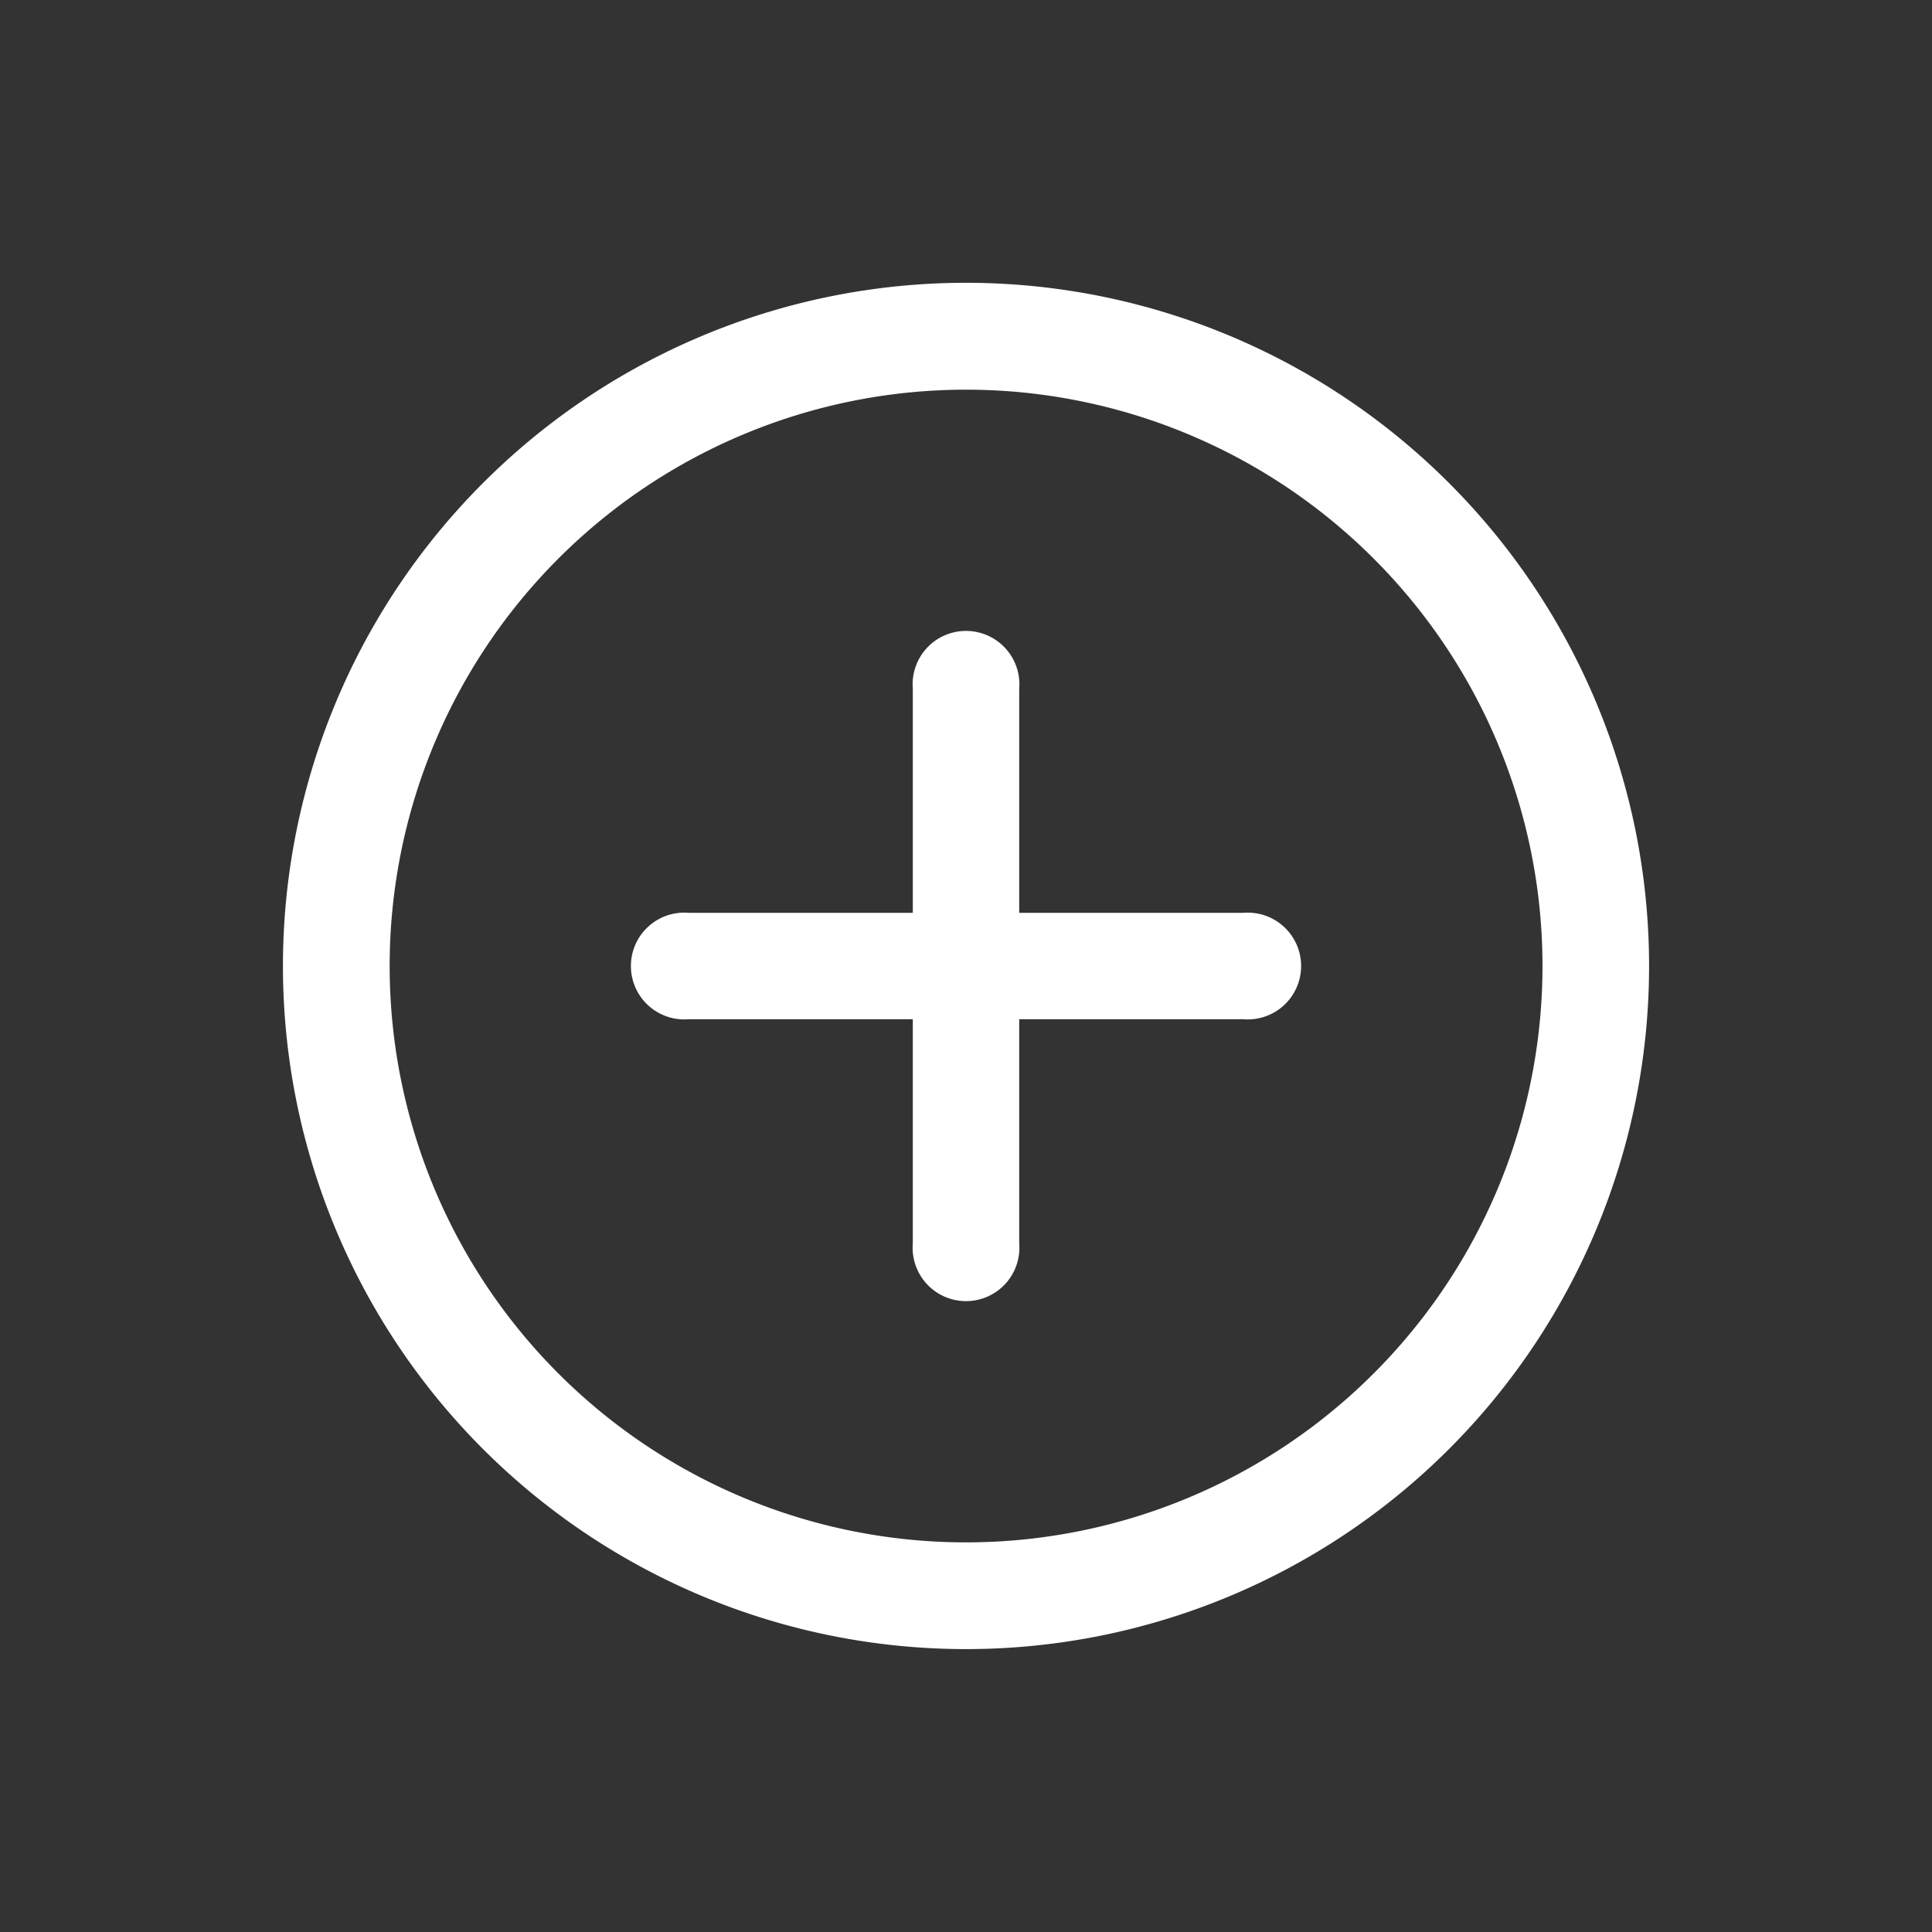 <svg xmlns="http://www.w3.org/2000/svg" viewBox="0 0 35.355 35.355">
  <rect x="0" y="0" width="35.355" height="35.355" fill="#333333" stroke="none"/>
  <defs>
    <style>
      .cls-1 {
        fill: #fff;
      }
    </style>
  </defs>
  <path id="picto_ajouter" class="cls-1" d="M12.5,0A12.5,12.5,0,1,0,25,12.5,12.493,12.493,0,0,0,12.5,0Zm0,23.047A10.547,10.547,0,1,1,23.047,12.5,10.541,10.541,0,0,1,12.5,23.047ZM16.777,9.6l-2.9,2.9,2.9,2.9A.977.977,0,1,1,15.4,16.777l-2.9-2.9-2.9,2.9A.977.977,0,1,1,8.223,15.4l2.9-2.9-2.9-2.9A.977.977,0,1,1,9.6,8.223l2.9,2.9,2.9-2.9A.977.977,0,1,1,16.777,9.6Z" transform="translate(0 17.678) rotate(-45)"/>
</svg>
